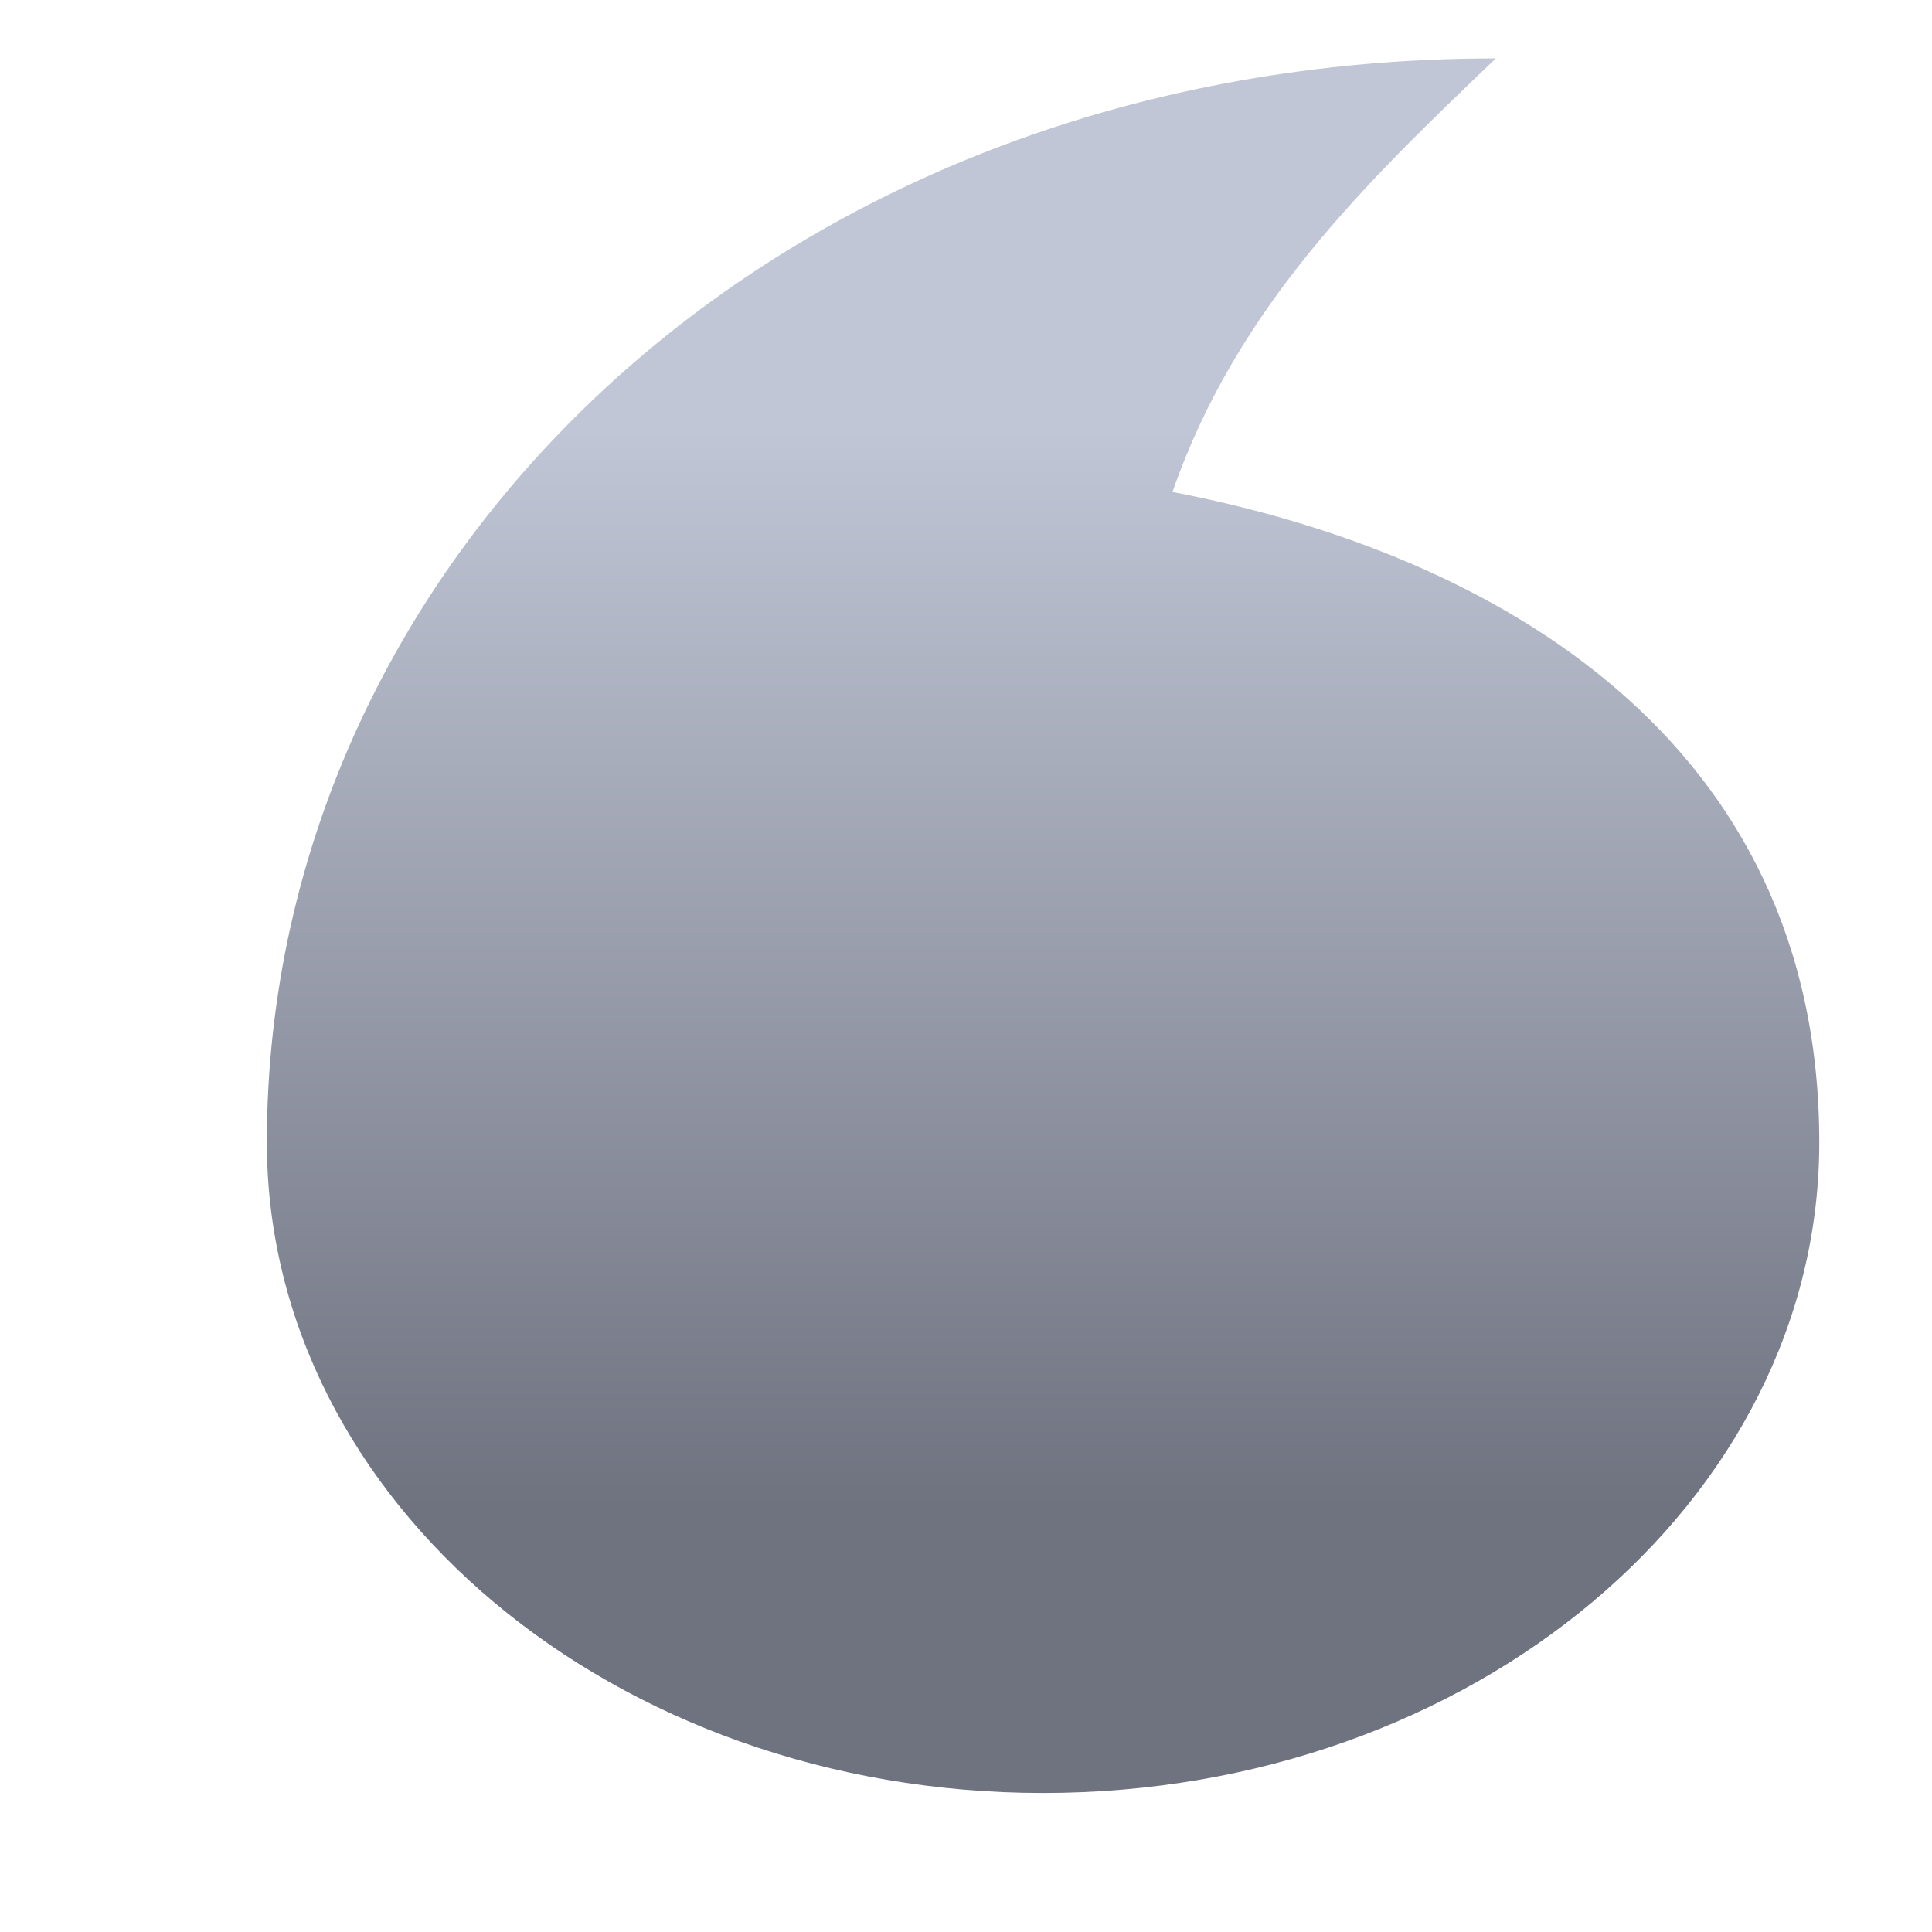 <svg xmlns="http://www.w3.org/2000/svg" xmlns:xlink="http://www.w3.org/1999/xlink" width="64" height="64" viewBox="0 0 64 64" version="1.1"><defs><linearGradient id="linear0" gradientUnits="userSpaceOnUse" x1="0" y1="0" x2="0" y2="1" gradientTransform="matrix(56,0,0,35.898,4,14.051)"><stop offset="0" style="stop-color:#c1c6d6;stop-opacity:1;"/><stop offset="1" style="stop-color:#6f7380;stop-opacity:1;"/></linearGradient></defs><g id="surface1"><path style=" stroke:none;fill-rule:nonzero;fill:url(#linear0);" d="M 49.551 1.934 C 25.98 1.934 8.84 18.352 8.84 37.844 C 8.84 49.746 20.352 59.395 34.551 59.395 C 48.754 59.395 60.266 49.746 60.266 37.844 C 60.266 24.508 49.551 18.352 38.84 16.297 C 40.98 10.141 45.266 6.035 49.551 1.934 Z M 49.551 1.934 "/></g></svg>
